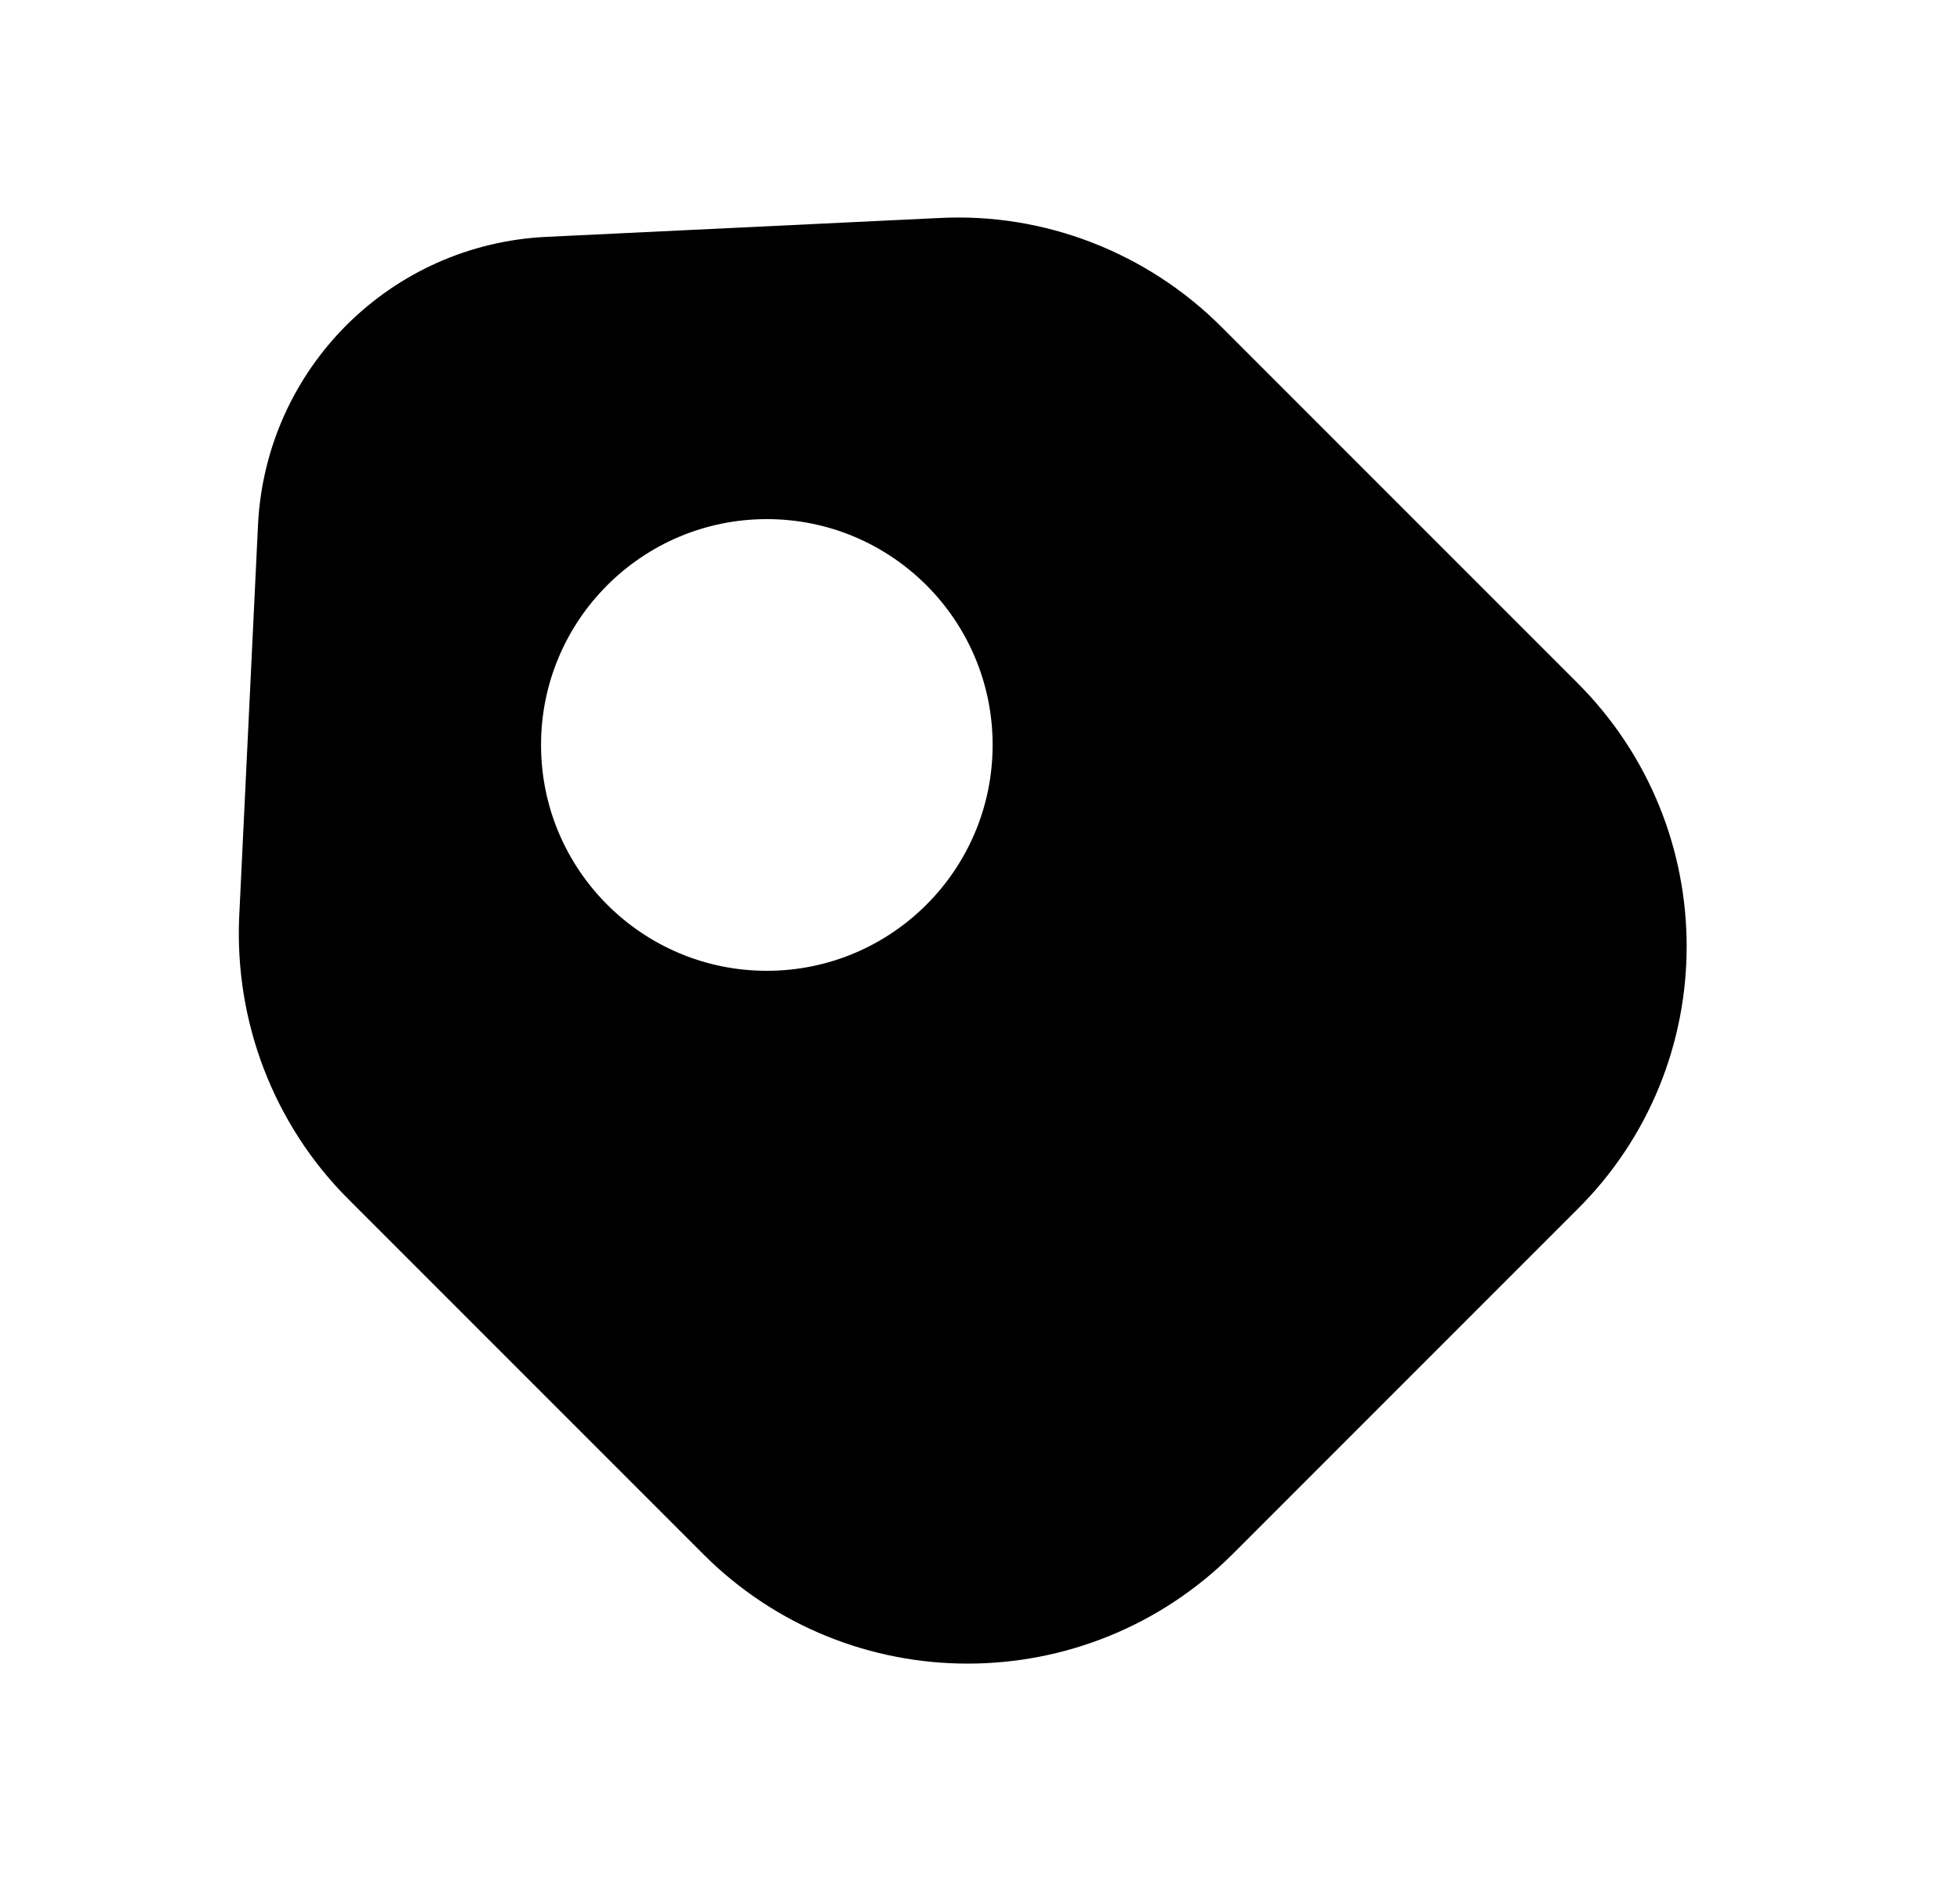 <svg width="25" height="24" viewBox="0 0 25 24" fill="none" xmlns="http://www.w3.org/2000/svg">
<path d="M20.111 8.7L15.581 4.17C14.631 3.22 13.321 2.71 11.981 2.78L6.981 3.02C4.981 3.11 3.391 4.7 3.291 6.69L3.051 11.69C2.991 13.03 3.491 14.34 4.441 15.29L8.971 19.82C10.831 21.68 13.851 21.68 15.721 19.82L20.111 15.43C21.981 13.58 21.981 10.56 20.111 8.7ZM9.781 12.38C8.191 12.38 6.901 11.09 6.901 9.5C6.901 7.91 8.191 6.62 9.781 6.62C11.371 6.62 12.661 7.91 12.661 9.5C12.661 11.09 11.371 12.38 9.781 12.38Z" fill="currentColor"/>
</svg>
